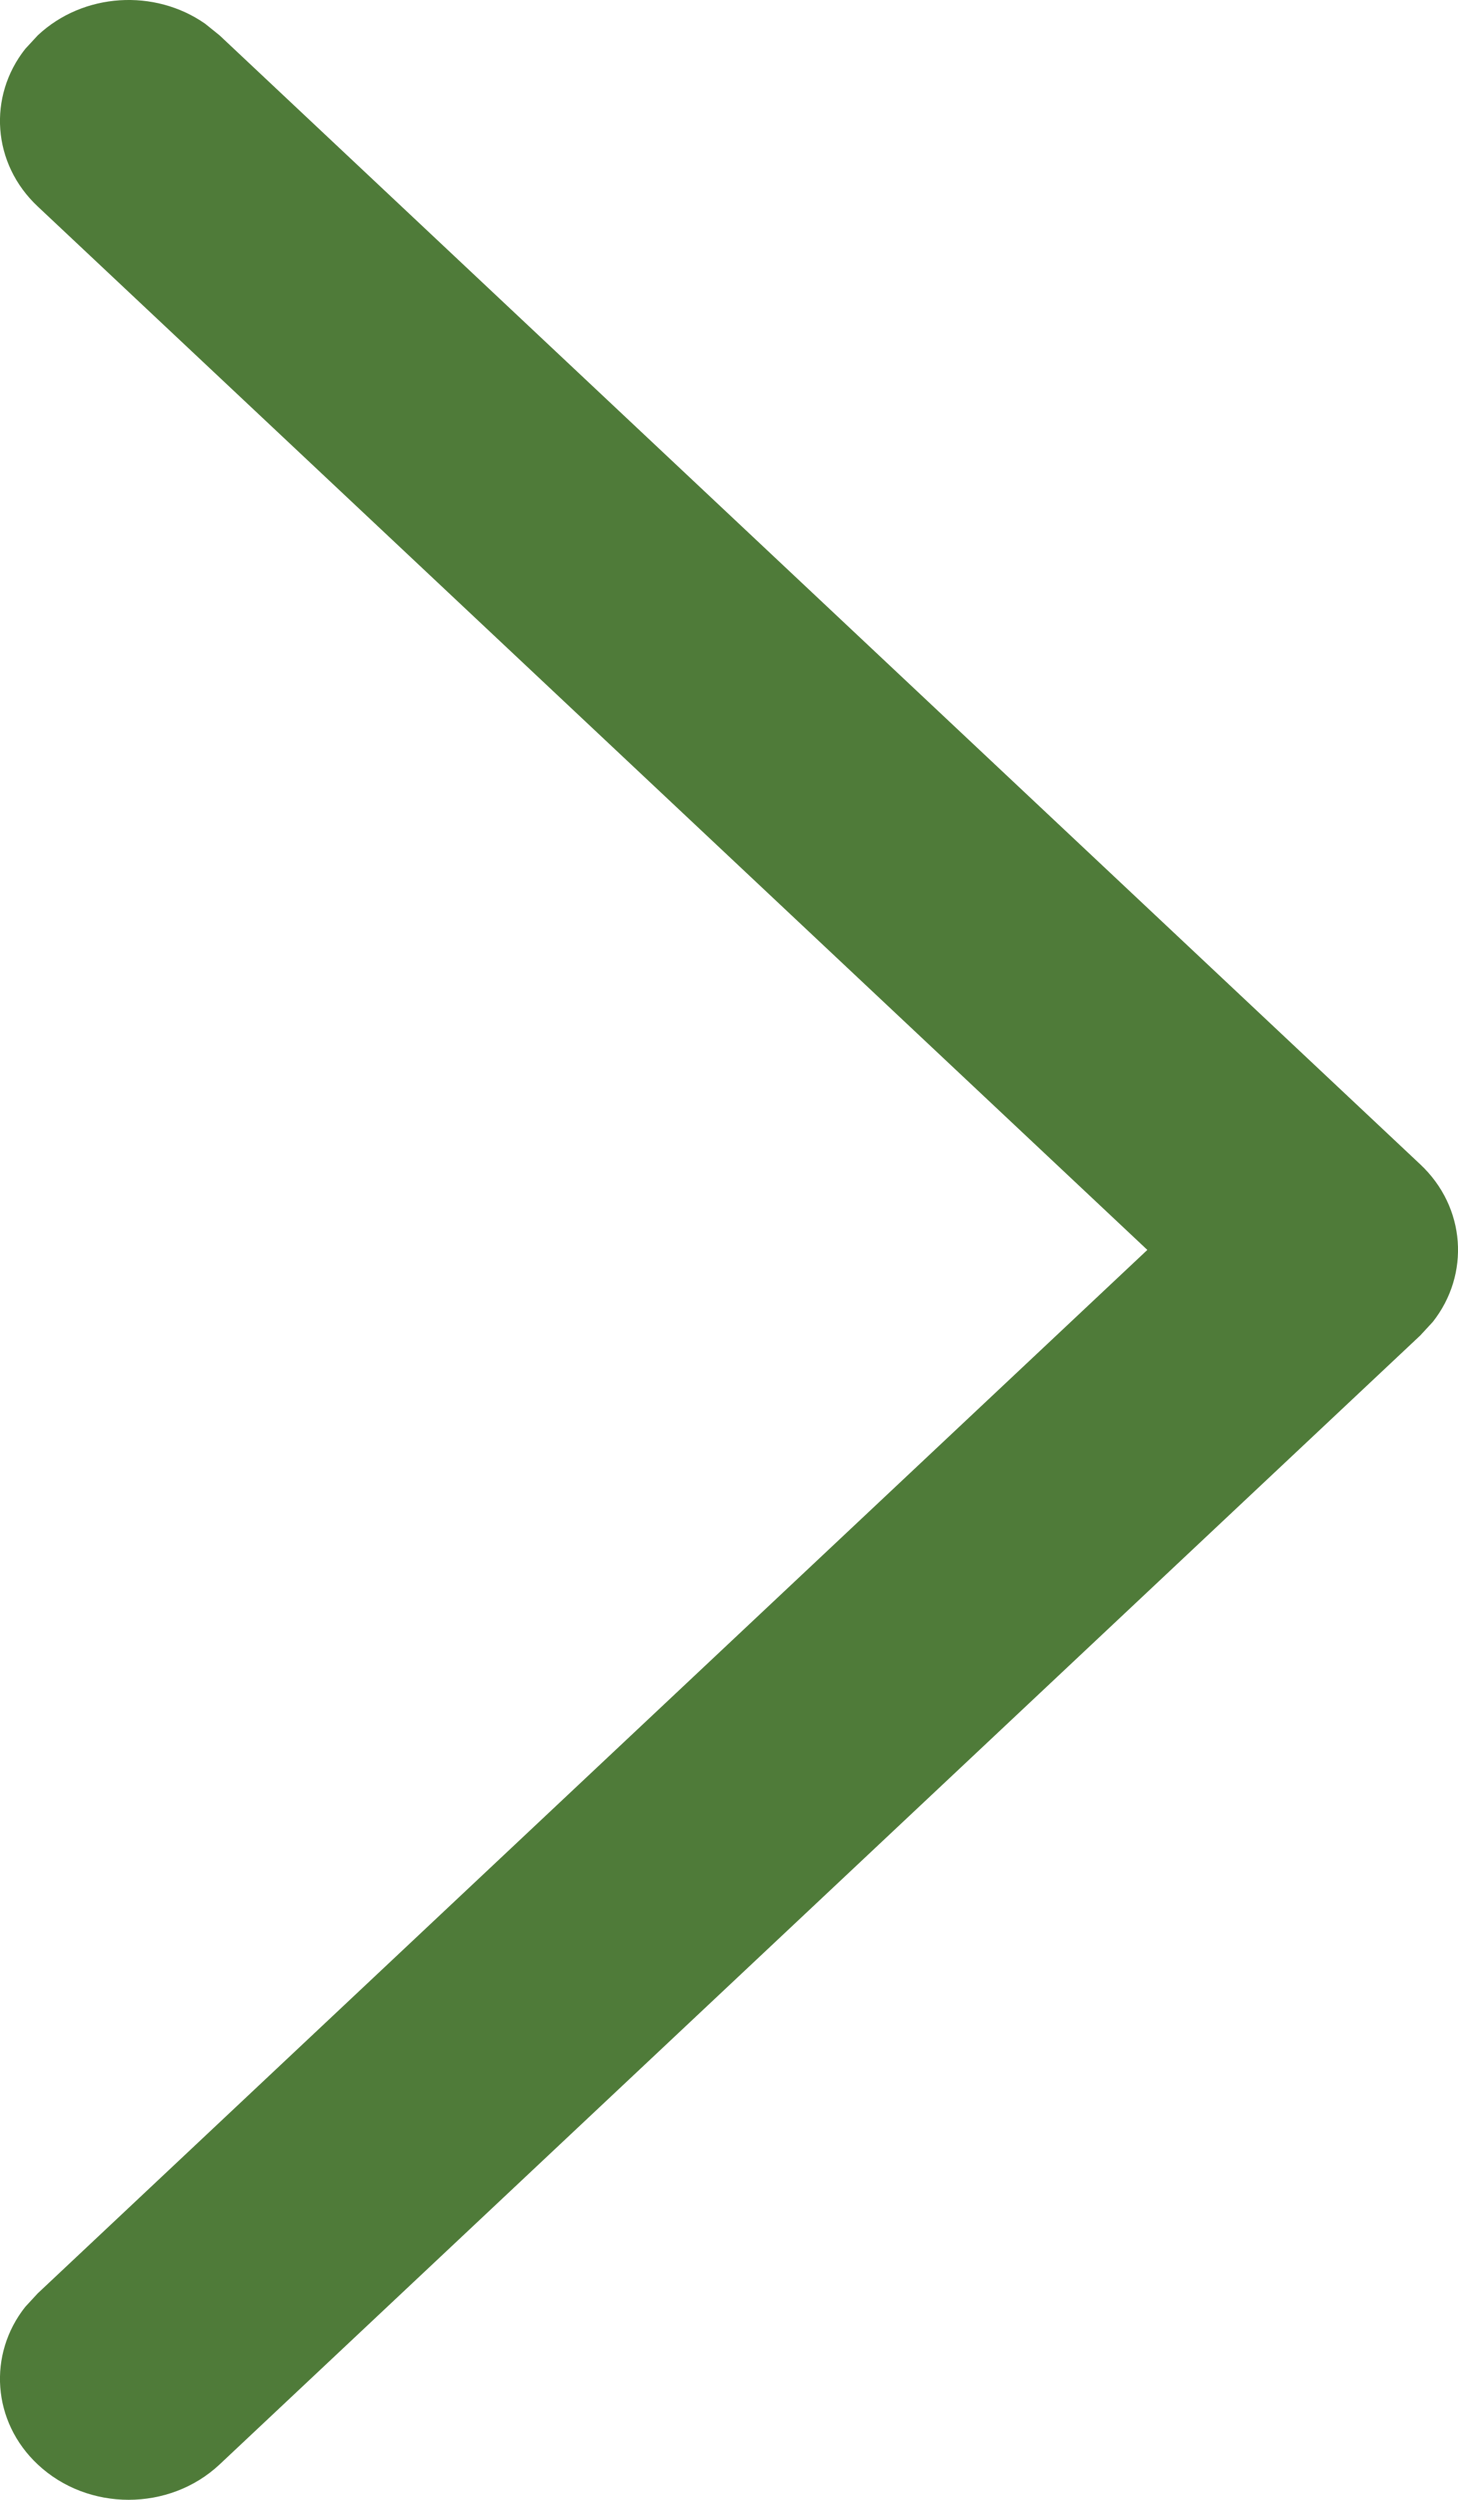 <svg width="14" height="24" viewBox="0 0 14 24" fill="none" xmlns="http://www.w3.org/2000/svg">
<path d="M0.362 23.66C-0.077 23.248 -0.117 22.602 0.242 22.148L0.362 22.018L11.017 12L0.362 1.982C-0.077 1.57 -0.117 0.925 0.242 0.47L0.362 0.34C0.8 -0.072 1.487 -0.11 1.97 0.228L2.109 0.34L13.638 11.179C14.077 11.591 14.117 12.236 13.758 12.691L13.638 12.821L2.109 23.66C1.626 24.113 0.844 24.113 0.362 23.66Z" fill="#4F7B39"/>
</svg>
